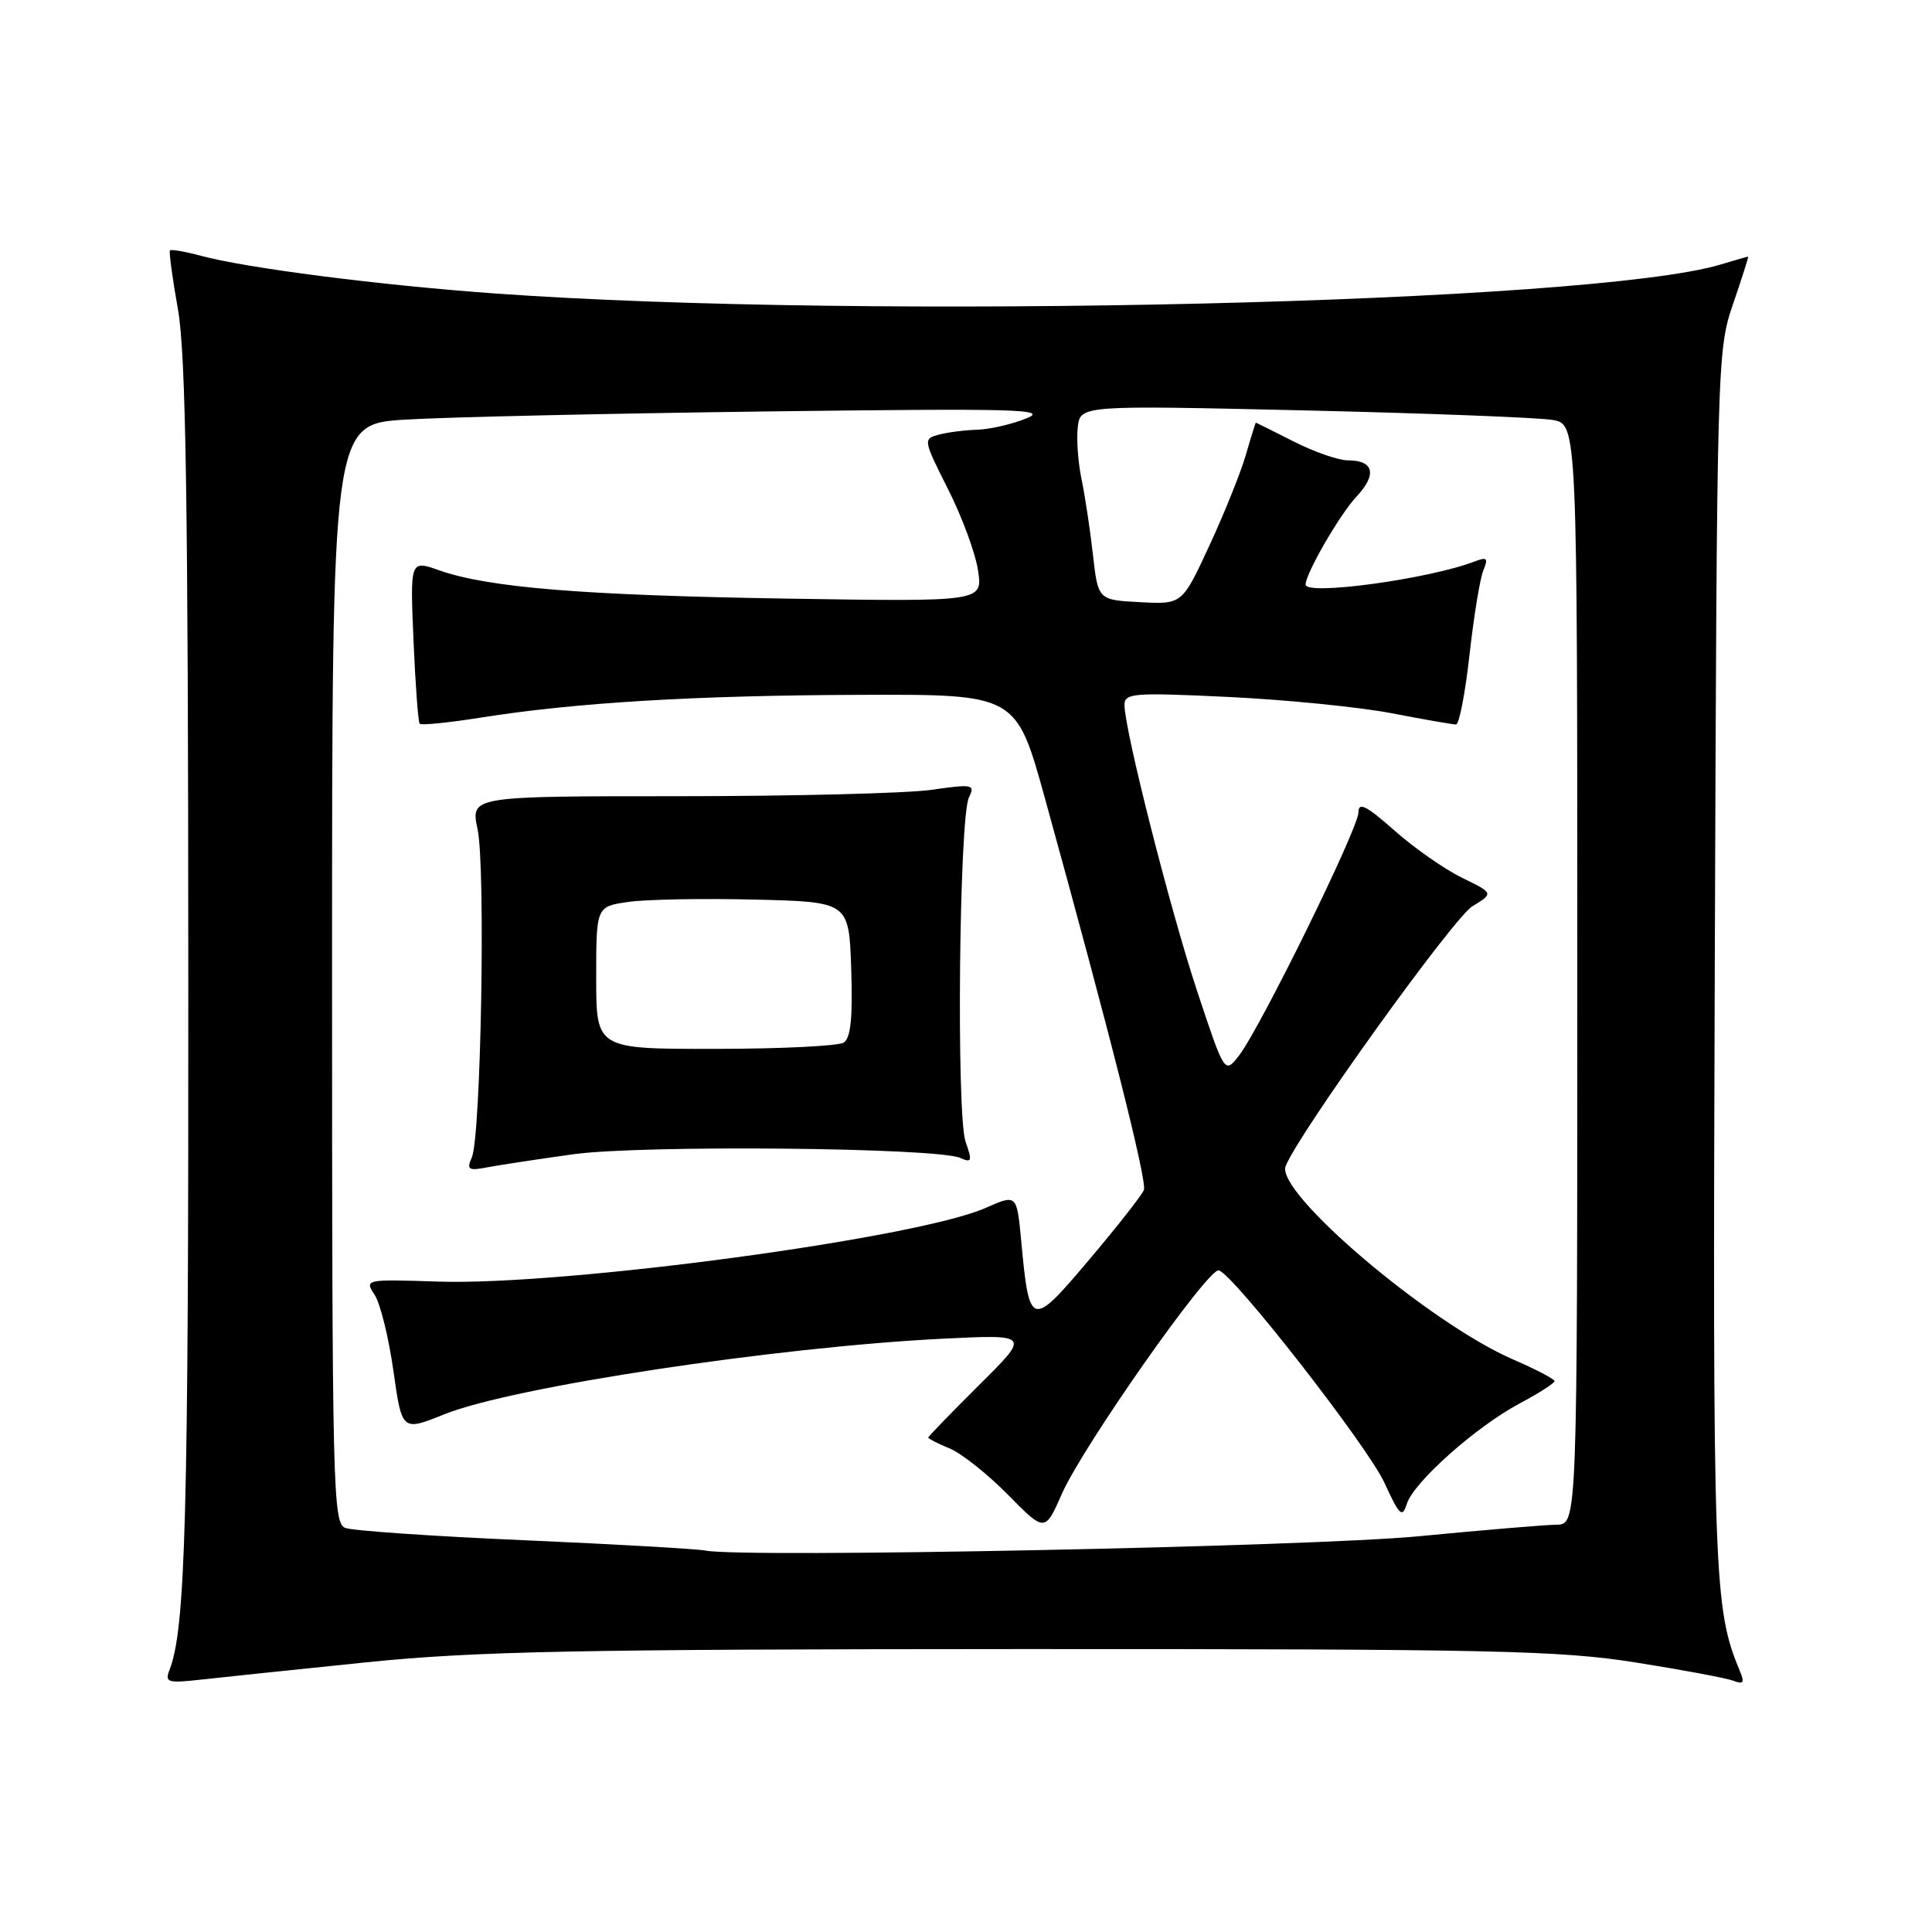 <?xml version="1.0" encoding="UTF-8" standalone="no"?>
<!DOCTYPE svg PUBLIC "-//W3C//DTD SVG 1.1//EN" "http://www.w3.org/Graphics/SVG/1.1/DTD/svg11.dtd" >
<svg xmlns="http://www.w3.org/2000/svg" xmlns:xlink="http://www.w3.org/1999/xlink" version="1.1" viewBox="0 0 256 256">
 <g >
 <path fill="currentColor"
d=" M 48.50 220.27 C 62.90 218.80 76.22 218.53 135.50 218.51 C 197.89 218.50 206.72 218.69 216.76 220.29 C 222.96 221.27 228.77 222.36 229.69 222.71 C 231.02 223.22 231.19 222.96 230.54 221.42 C 227.07 213.11 226.93 209.17 227.22 127.19 C 227.50 47.68 227.53 46.41 229.65 40.25 C 230.83 36.81 231.72 34.00 231.64 34.00 C 231.56 34.00 229.91 34.47 227.99 35.05 C 210.86 40.19 114.97 42.45 65.50 38.88 C 50.22 37.78 32.72 35.53 26.65 33.90 C 24.53 33.33 22.67 33.01 22.52 33.18 C 22.37 33.36 22.85 36.88 23.58 41.00 C 24.62 46.83 24.93 66.29 24.95 128.50 C 24.99 201.31 24.59 215.84 22.45 221.30 C 21.82 222.93 22.22 223.05 26.62 222.56 C 29.31 222.26 39.15 221.23 48.50 220.27 Z  M 93.50 205.46 C 92.40 205.24 81.60 204.62 69.50 204.09 C 57.40 203.57 46.71 202.83 45.75 202.46 C 44.11 201.83 44.00 197.40 44.00 128.99 C 44.00 56.19 44.00 56.19 53.75 55.60 C 59.11 55.27 80.60 54.79 101.50 54.52 C 134.81 54.10 139.07 54.21 136.00 55.44 C 134.07 56.22 131.15 56.89 129.50 56.94 C 127.85 56.99 125.55 57.28 124.38 57.60 C 122.31 58.15 122.33 58.29 125.63 64.83 C 127.48 68.50 129.27 73.35 129.60 75.62 C 130.21 79.73 130.21 79.73 104.36 79.32 C 77.35 78.89 64.70 77.87 58.20 75.57 C 54.34 74.21 54.34 74.21 54.79 84.85 C 55.04 90.71 55.41 95.68 55.61 95.90 C 55.81 96.13 59.47 95.76 63.74 95.08 C 76.30 93.09 92.13 92.14 114.07 92.07 C 134.65 92.00 134.65 92.00 138.45 105.75 C 147.04 136.83 152.02 156.51 151.57 157.68 C 151.31 158.36 148.04 162.52 144.31 166.93 C 136.61 176.04 136.39 175.98 135.31 164.37 C 134.73 158.23 134.73 158.23 130.59 160.06 C 121.50 164.08 74.93 170.35 58.15 169.82 C 48.36 169.50 48.29 169.52 49.64 171.57 C 50.39 172.71 51.51 177.25 52.13 181.65 C 53.26 189.66 53.26 189.66 58.88 187.40 C 67.88 183.77 102.86 178.48 125.00 177.38 C 136.50 176.82 136.50 176.82 129.75 183.51 C 126.04 187.20 123.00 190.34 123.00 190.49 C 123.00 190.63 124.28 191.29 125.84 191.93 C 127.41 192.58 130.88 195.34 133.57 198.07 C 138.46 203.03 138.46 203.03 140.72 197.91 C 143.51 191.60 160.13 167.93 161.50 168.33 C 163.50 168.90 181.22 191.63 183.44 196.47 C 185.44 200.83 185.81 201.18 186.41 199.27 C 187.33 196.38 195.62 189.01 201.39 185.95 C 203.92 184.60 205.99 183.28 205.98 183.00 C 205.97 182.73 203.51 181.44 200.50 180.14 C 189.41 175.33 169.01 158.01 170.35 154.53 C 171.97 150.31 192.58 121.62 195.09 120.09 C 197.93 118.36 197.93 118.36 193.71 116.30 C 191.40 115.17 187.36 112.35 184.75 110.03 C 181.03 106.74 180.00 106.22 180.00 107.65 C 180.00 109.77 166.93 136.35 164.15 139.90 C 162.27 142.30 162.27 142.30 158.65 131.40 C 155.07 120.61 149.00 96.70 149.00 93.40 C 149.00 91.84 150.19 91.75 162.76 92.35 C 170.33 92.71 180.05 93.68 184.35 94.50 C 188.66 95.33 192.52 96.00 192.93 96.00 C 193.35 96.00 194.15 91.84 194.72 86.75 C 195.29 81.66 196.11 76.63 196.55 75.58 C 197.22 73.96 197.04 73.77 195.42 74.39 C 189.38 76.72 173.00 78.96 173.00 77.46 C 173.00 76.00 177.52 68.18 179.72 65.83 C 182.49 62.87 182.06 61.00 178.61 61.00 C 177.36 61.00 174.13 59.88 171.42 58.50 C 168.71 57.13 166.46 56.01 166.41 56.00 C 166.36 56.00 165.76 57.91 165.09 60.25 C 164.41 62.59 162.24 68.01 160.25 72.29 C 156.64 80.09 156.64 80.09 151.07 79.79 C 145.50 79.50 145.50 79.50 144.82 73.50 C 144.45 70.20 143.77 65.70 143.31 63.50 C 142.85 61.30 142.62 58.19 142.81 56.60 C 143.16 53.70 143.16 53.70 172.83 54.38 C 189.15 54.76 203.96 55.33 205.75 55.65 C 209.00 56.22 209.00 56.22 209.00 129.11 C 209.00 202.00 209.00 202.00 206.25 202.03 C 204.74 202.05 196.53 202.74 188.00 203.56 C 173.63 204.95 98.43 206.46 93.50 205.46 Z  M 76.00 152.94 C 85.10 151.69 124.16 152.06 127.23 153.43 C 128.77 154.11 128.85 153.87 127.94 151.27 C 126.71 147.72 127.09 108.34 128.39 105.66 C 129.23 103.94 128.91 103.87 123.39 104.66 C 120.15 105.12 105.09 105.50 89.92 105.50 C 62.35 105.50 62.35 105.50 63.28 109.87 C 64.36 114.91 63.73 150.59 62.52 153.36 C 61.80 154.99 62.06 155.16 64.60 154.67 C 66.19 154.37 71.33 153.59 76.00 152.94 Z  M 79.00 129.56 C 79.00 120.12 79.00 120.12 83.25 119.51 C 85.59 119.17 93.12 119.03 100.00 119.20 C 112.50 119.50 112.50 119.50 112.79 128.42 C 113.00 134.87 112.73 137.56 111.79 138.15 C 111.08 138.60 103.41 138.98 94.75 138.98 C 79.00 139.00 79.00 139.00 79.00 129.56 Z "/>
</g>
</svg>